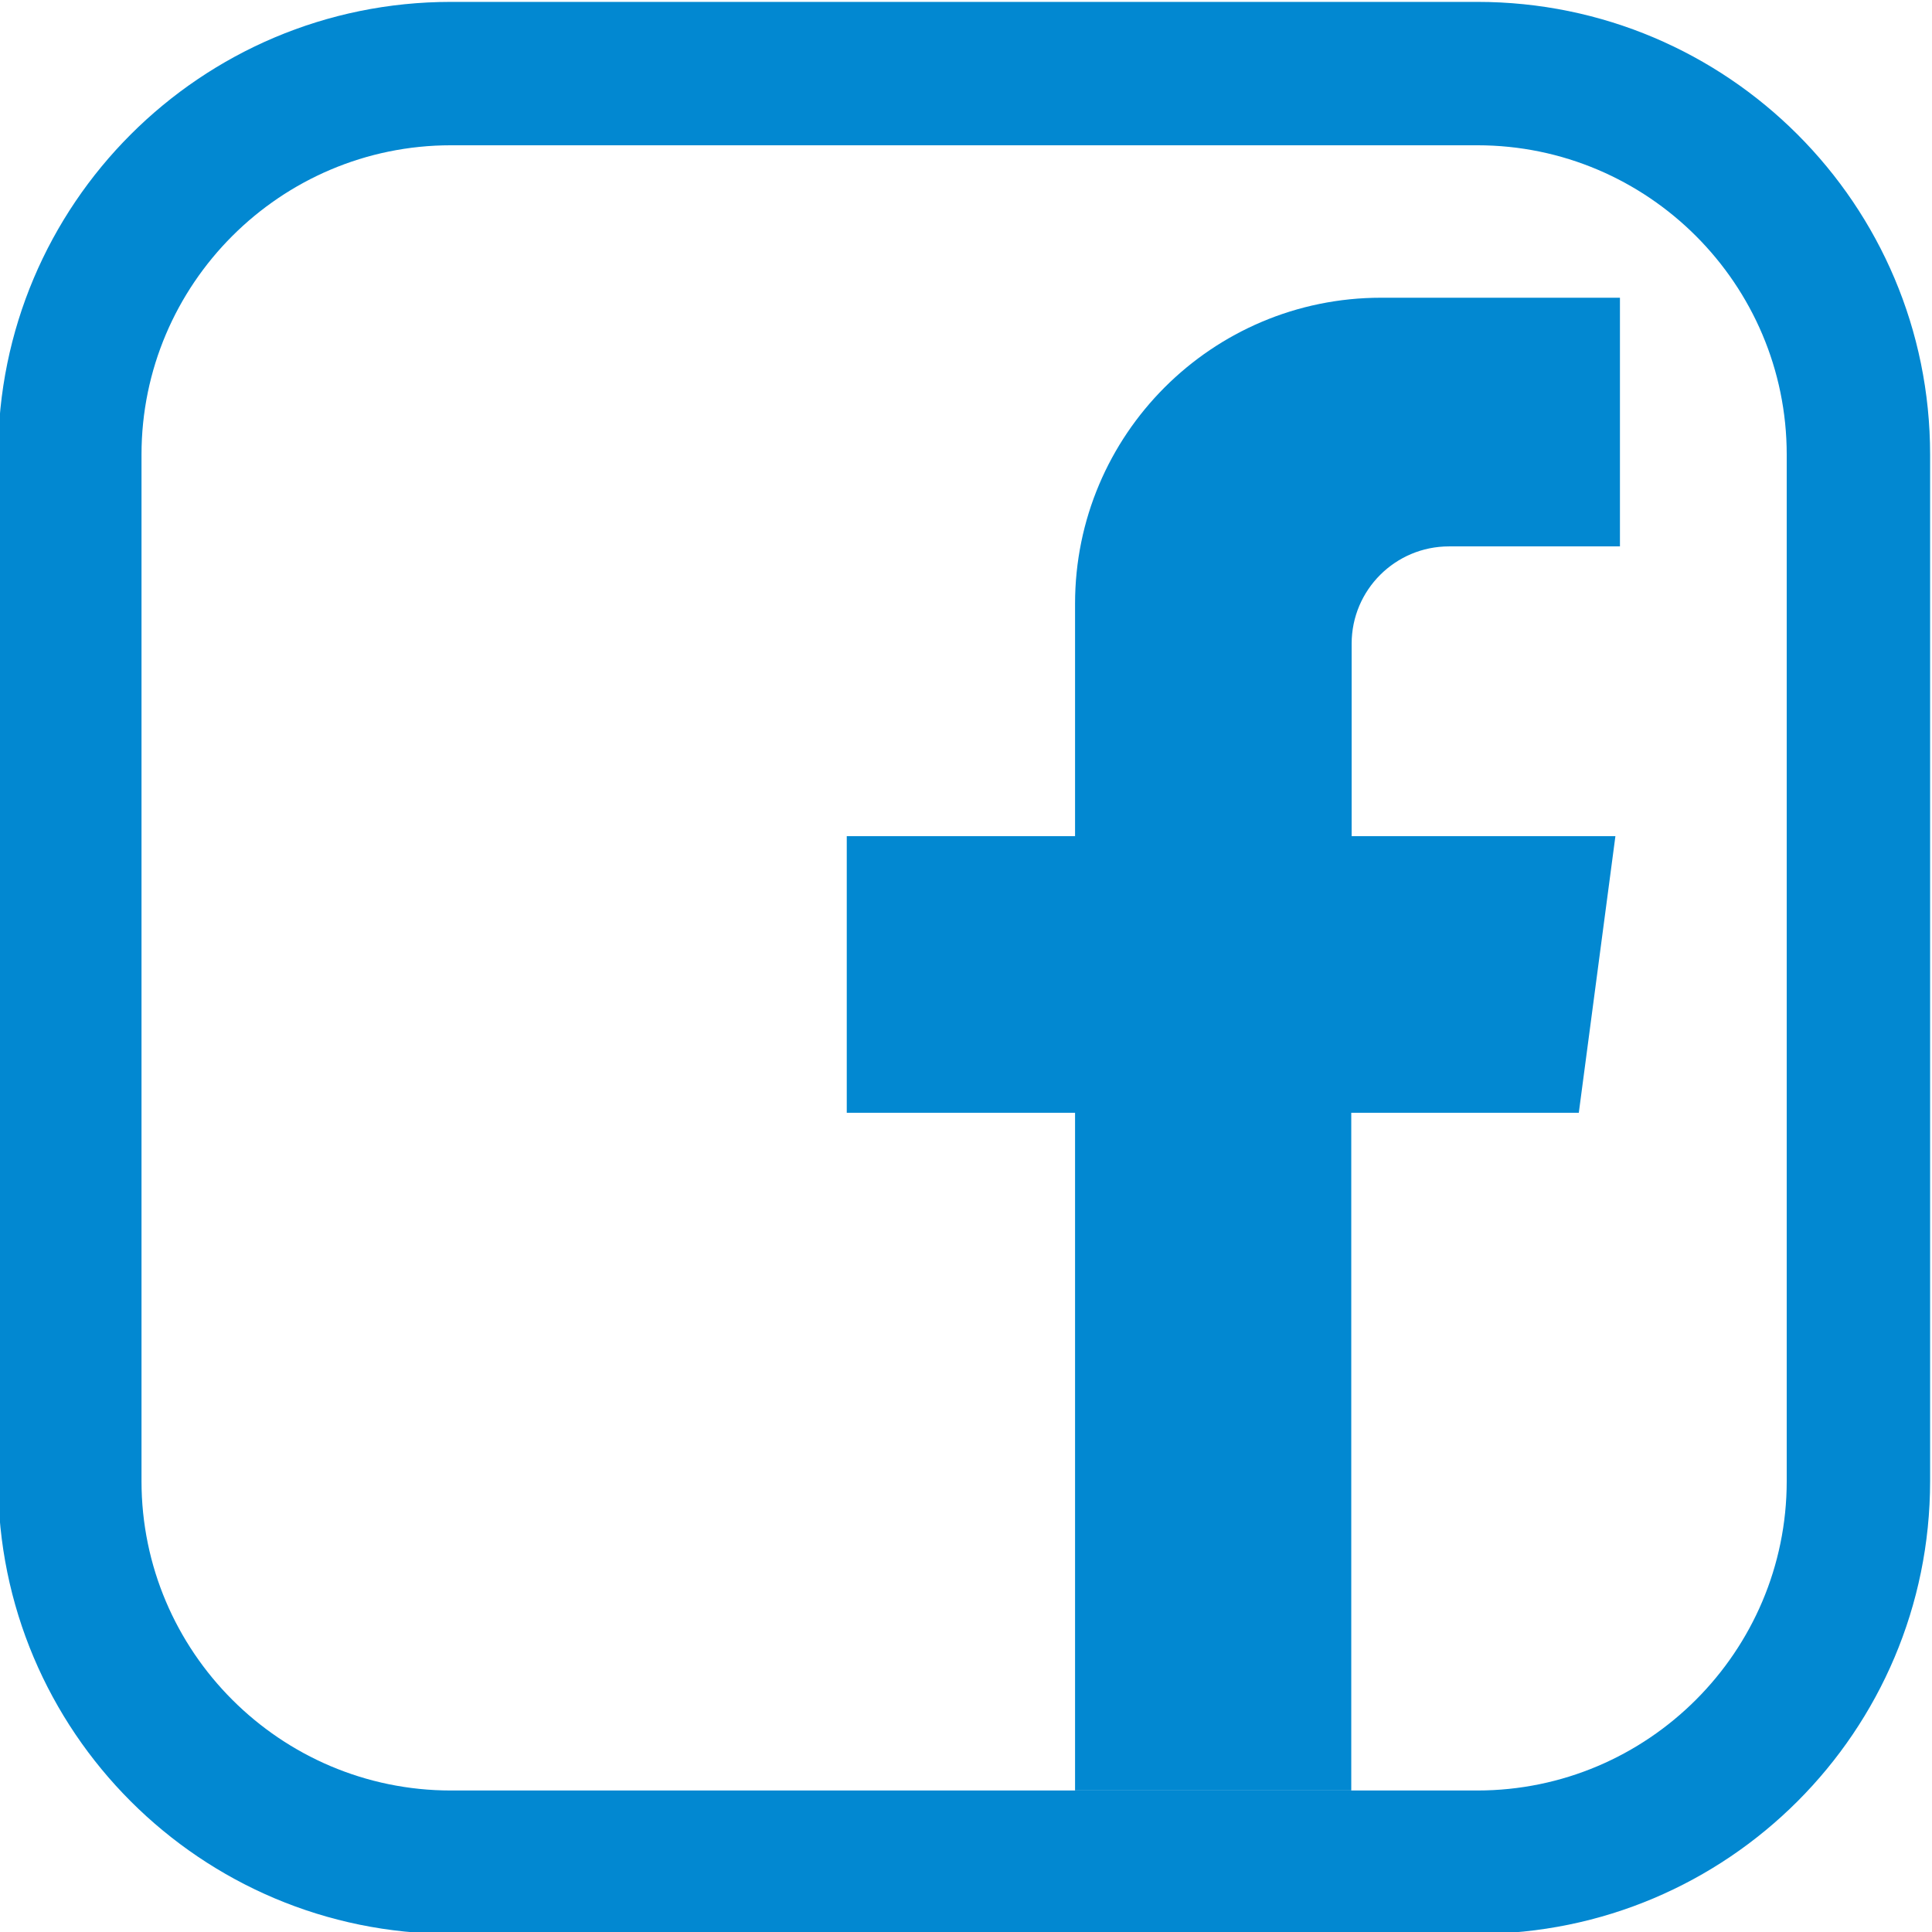 <?xml version="1.0" encoding="utf-8"?>
<!DOCTYPE svg PUBLIC "-//W3C//DTD SVG 1.1//EN" "http://www.w3.org/Graphics/SVG/1.1/DTD/svg11.dtd">
<svg version="1.1" id="Layer_1" xmlns="http://www.w3.org/2000/svg" xmlns:xlink="http://www.w3.org/1999/xlink" x="0px" y="0px"
	 width="512px" height="512px" viewBox="0 0 512 512" enable-background="new 0 0 512 512" xml:space="preserve">
<g>
	<g>
		<path fill="#0288D1" d="M391.5,38.5c45.198,0,82,36.8,82,82v272c0,45.2-36.802,82-82,82h-272c-45.2,0-82-36.8-82-82v-272
			c0-45.2,36.8-82,82-82H391.5 M391.5,0.5h-272c-66.3,0-120,53.7-120,120v272c0,66.3,53.7,120,120,120h272c66.3,0,120-53.7,120-120
			v-272C511.5,54.2,457.8,0.5,391.5,0.5L391.5,0.5z"/>
	</g>
	<path fill="#0288D1" d="M284.9,474.5V294.9h-60.5v-73.3h60.5V160c0-44.8,36.3-81.1,81.101-81.1h63.301v65.9H384
		c-14.2,0-25.802,11.5-25.802,25.8v51h69.9l-9.7,73.3h-60.3v179.6H284.9L284.9,474.5z"/>
</g>
</svg>
